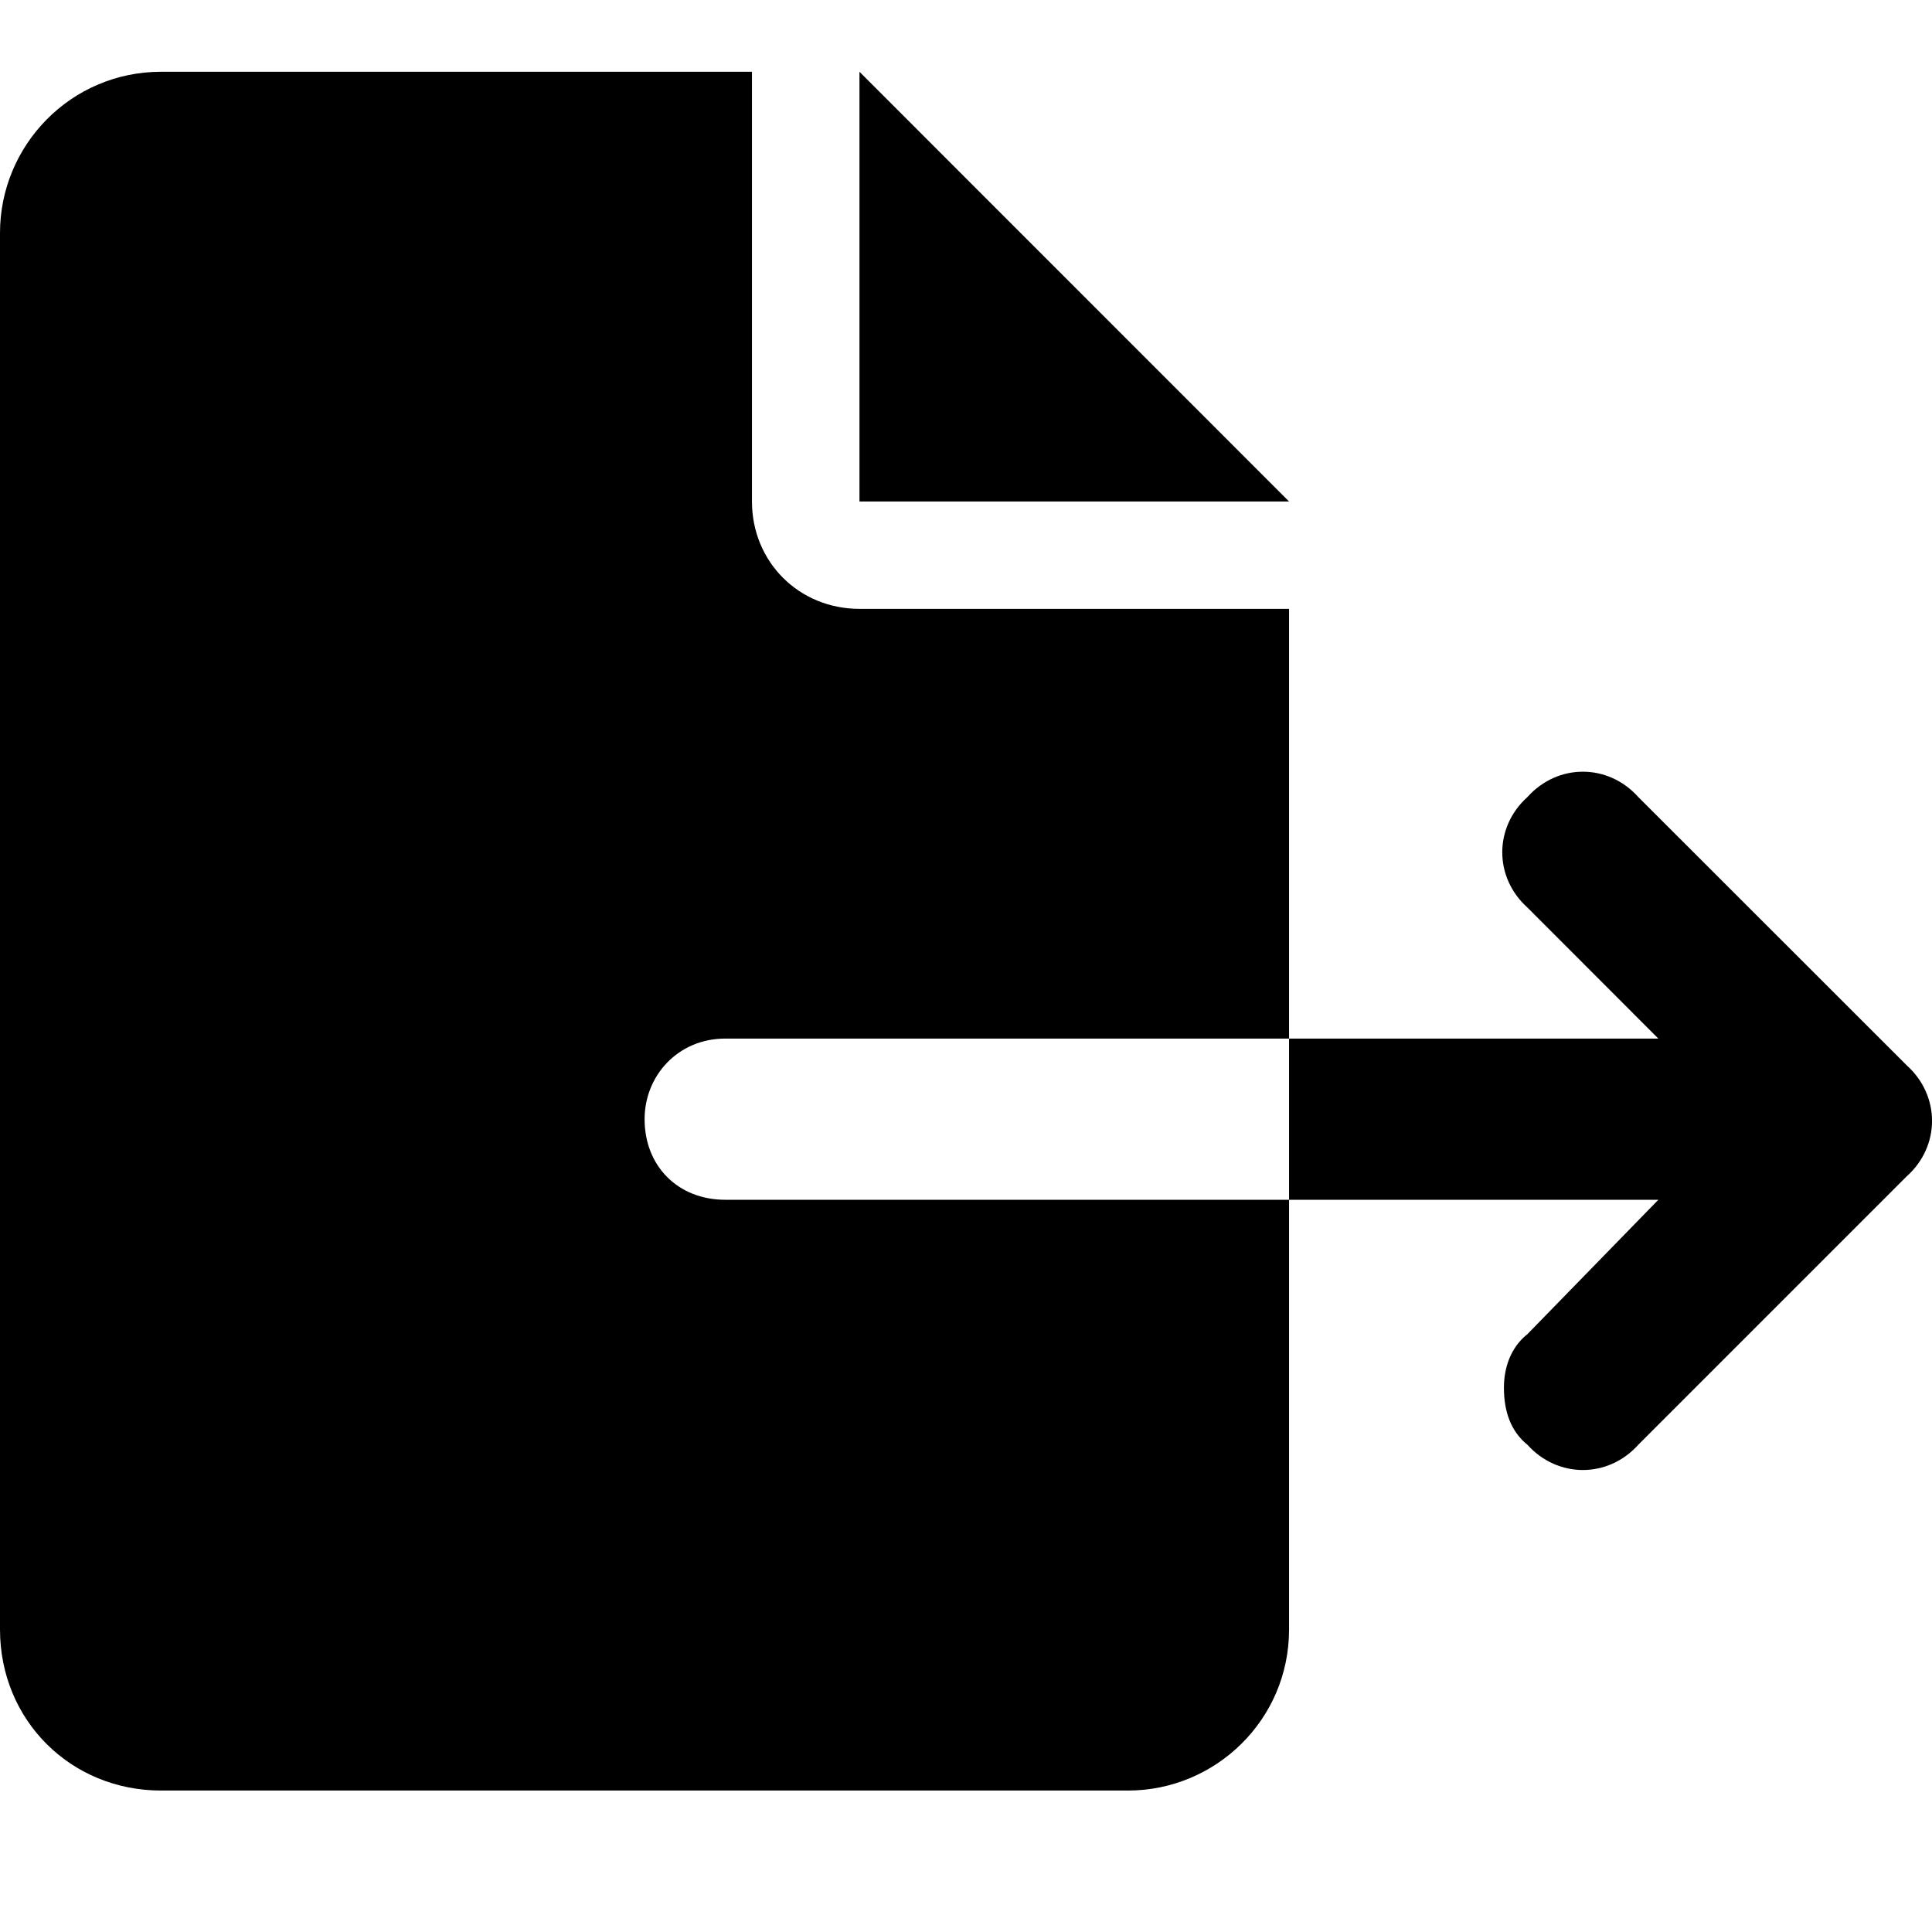 <svg width="14" height="14" viewBox="0 0 14 14" fill="none" xmlns="http://www.w3.org/2000/svg">
<g id="Export_icon">
<path id="Icon" d="M4.671 8.11C4.671 8.451 4.914 8.694 5.255 8.694H9.341V11.808C9.341 12.464 8.806 12.975 8.174 12.975H1.168C0.511 12.975 0 12.464 0 11.808V1.688C0 1.055 0.511 0.52 1.168 0.52H5.449V3.634C5.449 4.072 5.79 4.412 6.228 4.412H9.341V7.526H5.255C4.914 7.526 4.671 7.794 4.671 8.11ZM6.228 0.52L9.341 3.634H6.228V0.52ZM13.818 7.721C14.061 7.94 14.061 8.305 13.818 8.523L11.871 10.47C11.652 10.713 11.288 10.713 11.069 10.47C10.947 10.372 10.898 10.226 10.898 10.056C10.898 9.91 10.947 9.764 11.069 9.667L12.017 8.694H9.341V7.526H12.017L11.069 6.577C10.825 6.358 10.825 5.994 11.069 5.775C11.288 5.531 11.652 5.531 11.871 5.775L13.818 7.721Z" fill="currentColor"/>
</g>
</svg>
